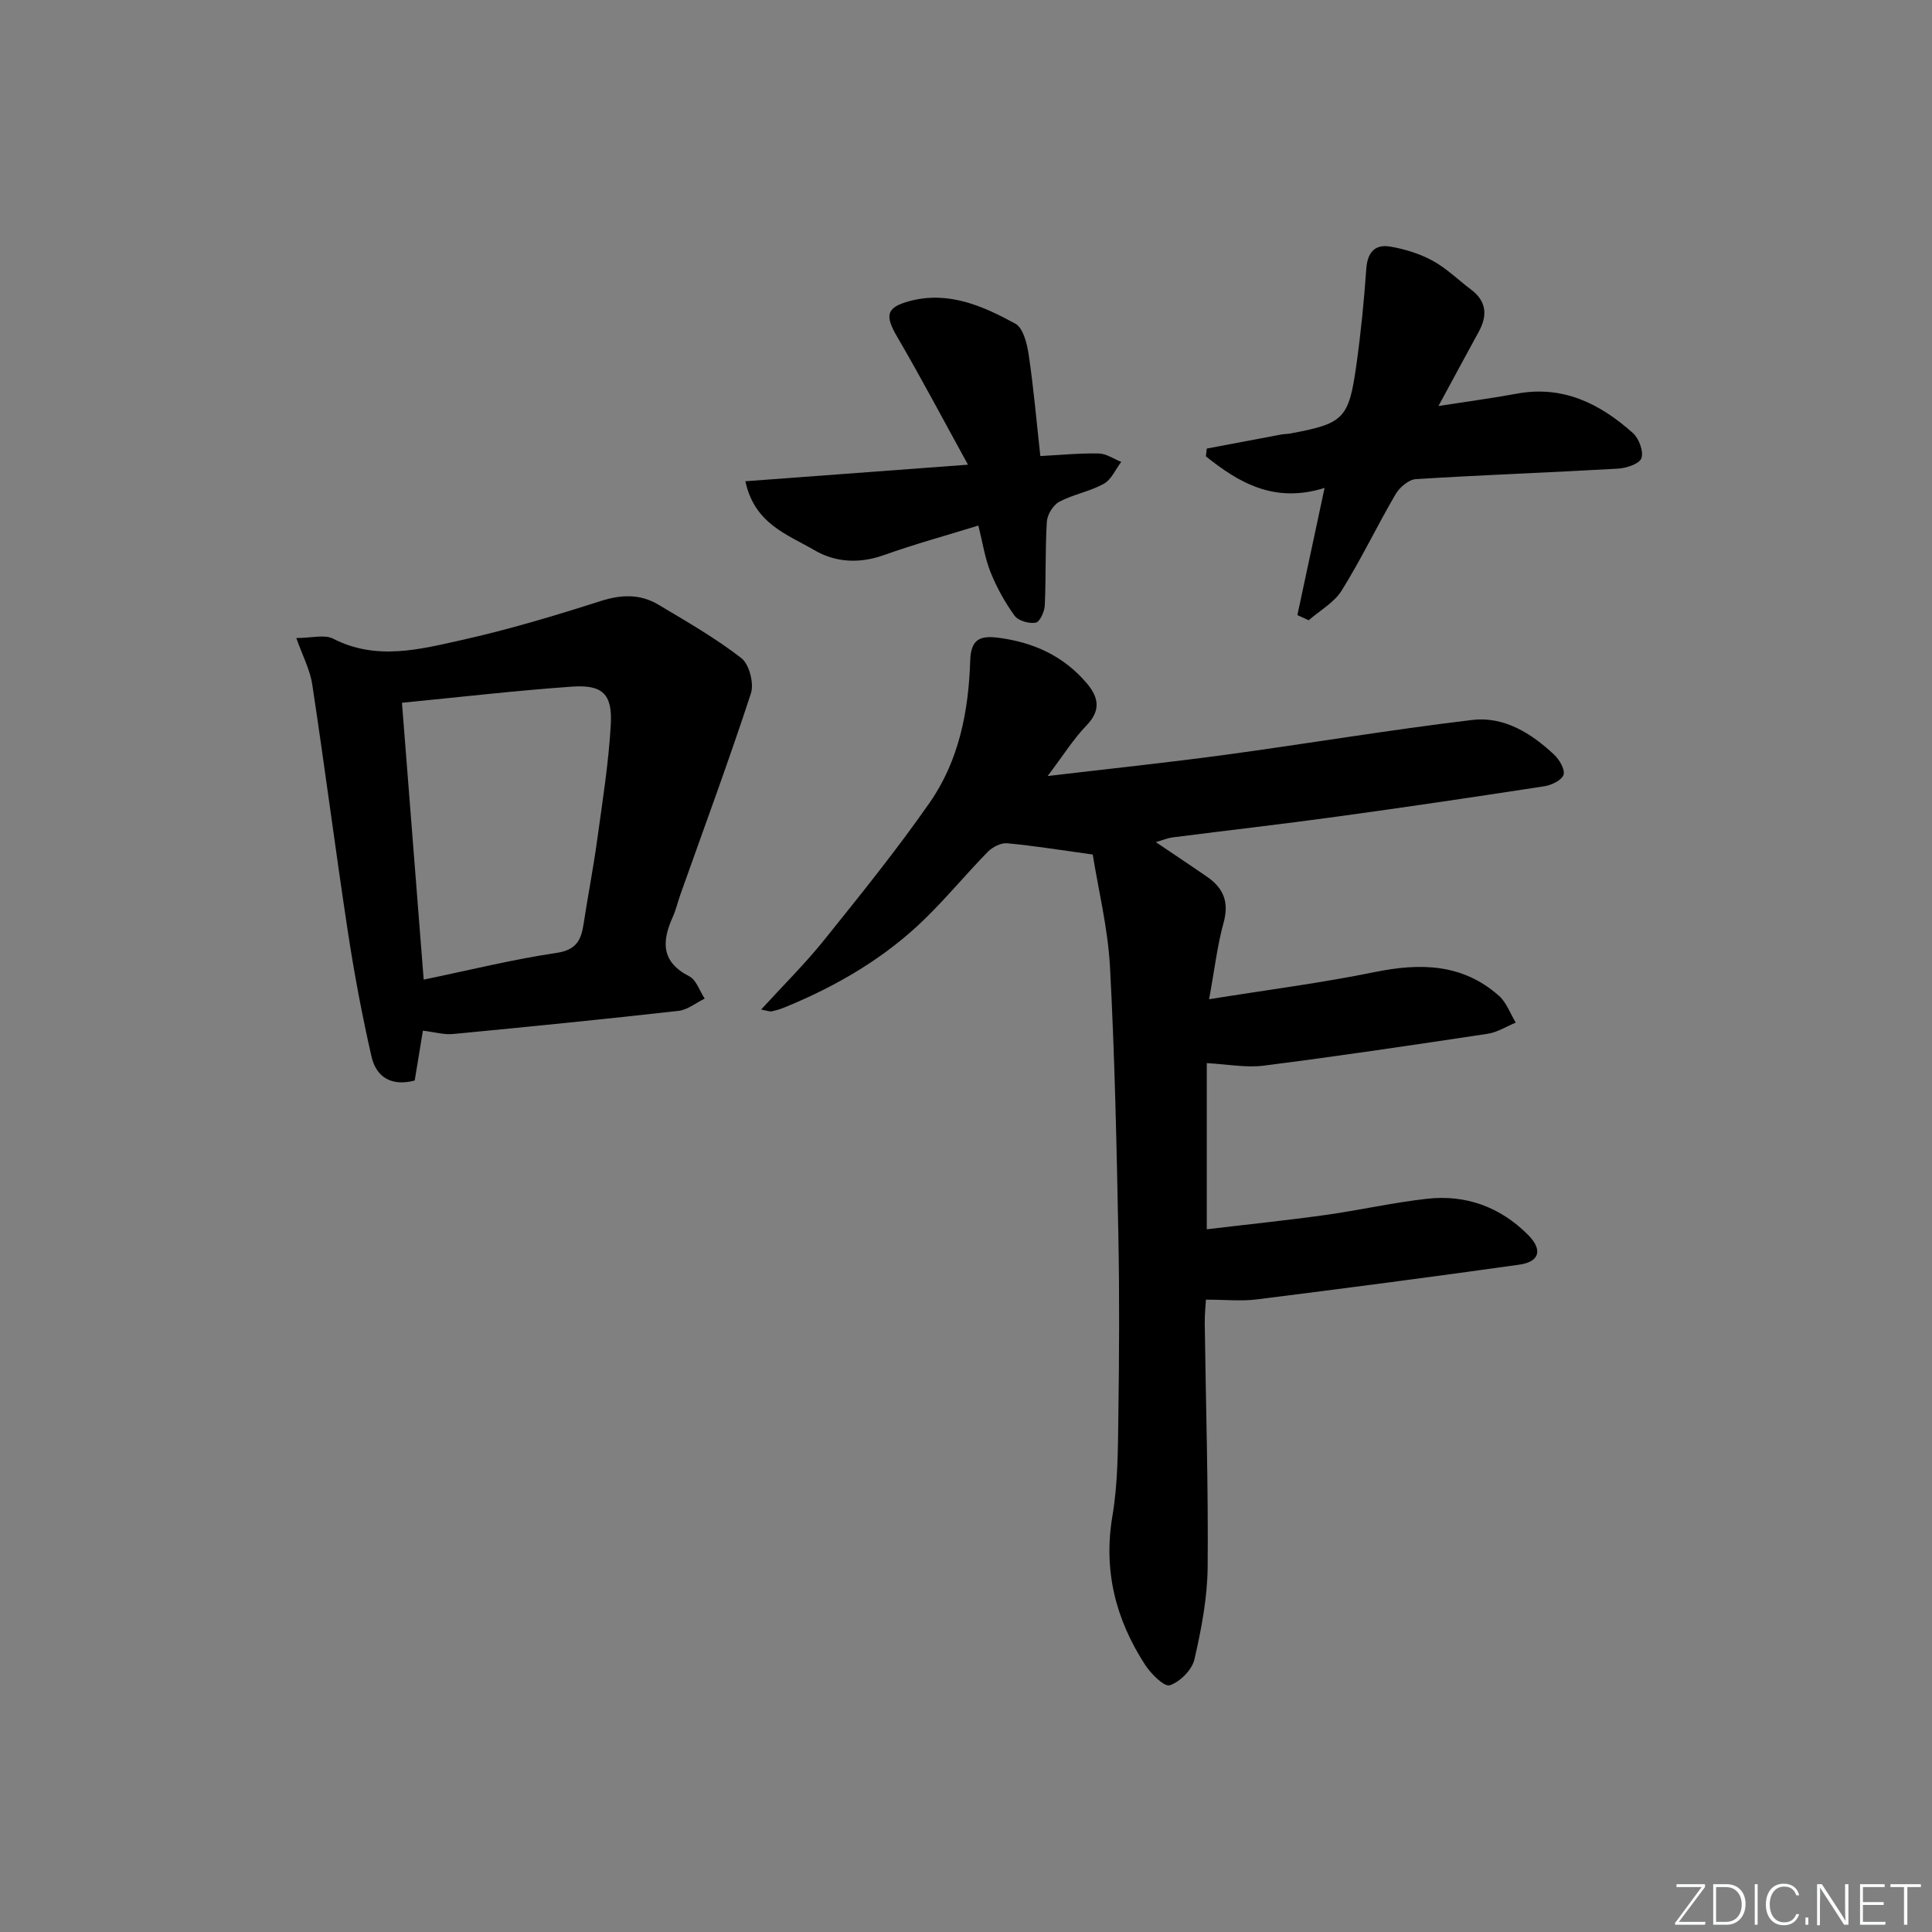 <svg enable-background="new 0 0 400 400" viewBox="0 0 400 400" xmlns="http://www.w3.org/2000/svg"><rect x="0" y="0" width="400" height="400" fill="#808080" stroke="none"/><g fill="#fafbfc"><path d="m346.9 398 5.4-7.3h-5.2v-.6h5.9v.6l-5.4 7.2h5.5l-.1.6h-6.2v-.5z"/><path d="m354.7 390.1h2.8c2.3 0 3.9 1.6 3.9 4.1s-1.6 4.3-3.9 4.3h-2.8zm.6 7.8h2c2.2 0 3.3-1.6 3.3-3.6 0-1.8-1-3.6-3.3-3.6h-2z"/><path d="m363.9 390.1v8.4h-.6v-8.4z"/><path d="m372.5 396.3c-.4 1.3-1.4 2.3-3.2 2.3-2.4 0-3.7-1.9-3.7-4.3 0-2.3 1.2-4.3 3.7-4.3 1.8 0 2.9 1 3.2 2.4h-.6c-.4-1.1-1.1-1.8-2.5-1.8-2.1 0-3 1.9-3 3.7s.9 3.7 3 3.7c1.4 0 2.1-.7 2.5-1.7z"/><path d="m373.8 398.5v-1.5h.6v1.5z"/><path d="m376.2 398.5v-8.4h1c1.3 2 4.4 6.7 4.9 7.6-.1-1.2-.1-2.4-.1-3.8v-3.8h.7v8.4h-.9c-1.2-1.9-4.4-6.8-5-7.7.1 1.1 0 2.3 0 3.9v3.9h-.6z"/><path d="m390 394.4h-4.3v3.5h4.7l-.1.6h-5.2v-8.4h5.1v.6h-4.5v3.1h4.3z"/><path d="m394.2 390.7h-2.8v-.6h6.3v.6h-2.8v7.8h-.7z"/></g><path d="m226.24 176.92c-6.68-.92-12.18-1.82-17.72-2.33-1.29-.12-3.04.78-4.01 1.77-4.42 4.52-8.46 9.42-12.97 13.83-8.31 8.12-18.18 13.89-28.88 18.29-.92.38-1.88.69-2.85.9-.44.1-.95-.13-2.23-.36 4.61-5.05 9.14-9.52 13.1-14.46 7.48-9.31 15-18.62 21.82-28.41 6.04-8.67 8.04-18.91 8.37-29.34.14-4.47 1.99-5.28 5.93-4.76 7.23.96 13.4 3.78 18.16 9.36 2.42 2.84 3.09 5.57.02 8.75-2.71 2.8-4.82 6.2-8.08 10.51 13.12-1.55 24.92-2.79 36.67-4.38 17.09-2.32 34.11-5.18 51.22-7.23 6.58-.79 12.22 2.73 16.96 7.17 1.1 1.03 2.3 3.06 1.97 4.17-.34 1.11-2.47 2.15-3.95 2.38-14.27 2.2-28.56 4.32-42.87 6.28-11.35 1.56-22.74 2.86-34.11 4.31-1.06.14-2.07.57-3.49.98 3.83 2.59 7.26 4.86 10.64 7.2 3.37 2.32 4.56 5.23 3.4 9.45-1.31 4.74-1.87 9.68-3.01 15.88 12.13-1.95 23.26-3.37 34.22-5.61 9.45-1.93 18.22-1.81 25.78 4.89 1.57 1.39 2.35 3.68 3.49 5.56-1.93.79-3.8 2.01-5.8 2.31-15.44 2.33-30.88 4.63-46.37 6.6-3.7.47-7.56-.3-11.8-.52v34.4c8.2-.98 16.37-1.82 24.49-2.95 7.06-.98 14.05-2.58 21.12-3.37 8.04-.9 15.14 1.7 20.88 7.45 3.1 3.1 2.45 5.59-1.76 6.19-18.08 2.55-36.19 4.91-54.31 7.19-3.24.41-6.57.06-10.59.06-.07 1.21-.28 3.09-.25 4.97.22 16.81.75 33.62.6 50.42-.06 6.39-1.3 12.85-2.74 19.1-.5 2.16-2.98 4.64-5.09 5.35-1.14.38-3.91-2.37-5.12-4.24-6.07-9.37-8.68-19.46-6.77-30.79 1.13-6.67 1.14-13.58 1.23-20.38.18-12.66.25-25.33 0-37.99-.36-18.45-.74-36.92-1.73-55.35-.44-8.06-2.42-16.02-3.57-23.25z" fill="#010000"/><path d="m87.56 213.39c-.59 3.55-1.15 6.95-1.7 10.32-4.86 1.28-7.98-.74-8.95-4.98-1.95-8.54-3.57-17.17-4.89-25.84-2.59-17.03-4.78-34.12-7.37-51.16-.47-3.12-2.05-6.06-3.3-9.63 3.12 0 5.81-.79 7.62.13 8.95 4.6 17.93 2.22 26.72.26 9.69-2.16 19.24-5.04 28.7-8.06 4.28-1.36 8.16-1.48 11.92.76 5.85 3.49 11.81 6.9 17.17 11.06 1.64 1.27 2.67 5.23 1.99 7.31-4.57 13.97-9.68 27.77-14.6 41.63-.55 1.56-.92 3.2-1.6 4.7-2.28 5.07-2.37 9.28 3.43 12.24 1.47.75 2.15 3.04 3.2 4.62-1.81.88-3.55 2.33-5.43 2.54-15.51 1.74-31.04 3.3-46.57 4.78-1.92.21-3.9-.39-6.34-.68zm.16-10.57c9.43-1.95 18.4-4.18 27.5-5.53 4.12-.61 5.1-2.67 5.61-6.01.87-5.73 1.99-11.43 2.78-17.17 1.1-8.03 2.4-16.07 2.85-24.14.34-6.33-1.76-8.25-8.05-7.81-11.68.83-23.33 2.18-35.19 3.34 1.49 19.07 2.98 37.98 4.5 57.32z" fill="#010000"/><path d="m268.61 127.35c1.82-8.5 3.63-17 5.63-26.33-10.35 3.24-17.68-1.01-24.57-6.54.06-.54.12-1.07.18-1.61 5.12-.97 10.25-1.94 15.37-2.9.65-.12 1.33-.11 1.98-.23 11.02-2.06 12.06-3.01 13.63-14.23.92-6.57 1.58-13.19 2.04-19.81.23-3.38 1.74-5.19 4.94-4.65 3.02.51 6.1 1.46 8.78 2.92 2.89 1.57 5.31 3.98 7.97 5.98 3.25 2.44 3.43 5.39 1.59 8.75-2.62 4.79-5.21 9.6-8.33 15.36 6.03-.94 11.16-1.62 16.24-2.56 9.56-1.76 17.23 2.09 24.02 8.16 1.25 1.12 2.25 3.8 1.76 5.2-.41 1.18-3.13 2.07-4.88 2.17-13.94.8-27.89 1.29-41.83 2.17-1.48.09-3.36 1.7-4.19 3.12-3.84 6.57-7.13 13.48-11.15 19.93-1.56 2.5-4.52 4.14-6.84 6.17-.77-.36-1.56-.71-2.34-1.07z" fill="#010000"/><path d="m215.39 94.42c4.26-.22 8.19-.62 12.11-.53 1.56.03 3.09 1.13 4.64 1.74-1.18 1.55-2.05 3.68-3.62 4.54-2.87 1.59-6.29 2.17-9.2 3.71-1.27.68-2.49 2.65-2.58 4.11-.36 5.78-.16 11.59-.43 17.37-.06 1.28-1.04 3.42-1.87 3.56-1.38.24-3.6-.38-4.37-1.43-2.01-2.77-3.71-5.85-4.99-9.03-1.16-2.88-1.61-6.04-2.52-9.65-6.73 2.08-13.24 3.86-19.57 6.12-5.07 1.8-10.02 1.54-14.41-1.04-5.51-3.23-12.35-5.38-14.26-14.25 15.02-1.12 29.69-2.21 46.09-3.43-5.36-9.74-9.82-18.21-14.65-26.46-2.6-4.44-2.32-6.13 2.66-7.44 7.99-2.1 15.09 1.04 21.79 4.7 1.65.9 2.44 4.19 2.78 6.5 1.02 6.86 1.61 13.78 2.4 20.91z" fill="#010000"/></svg>